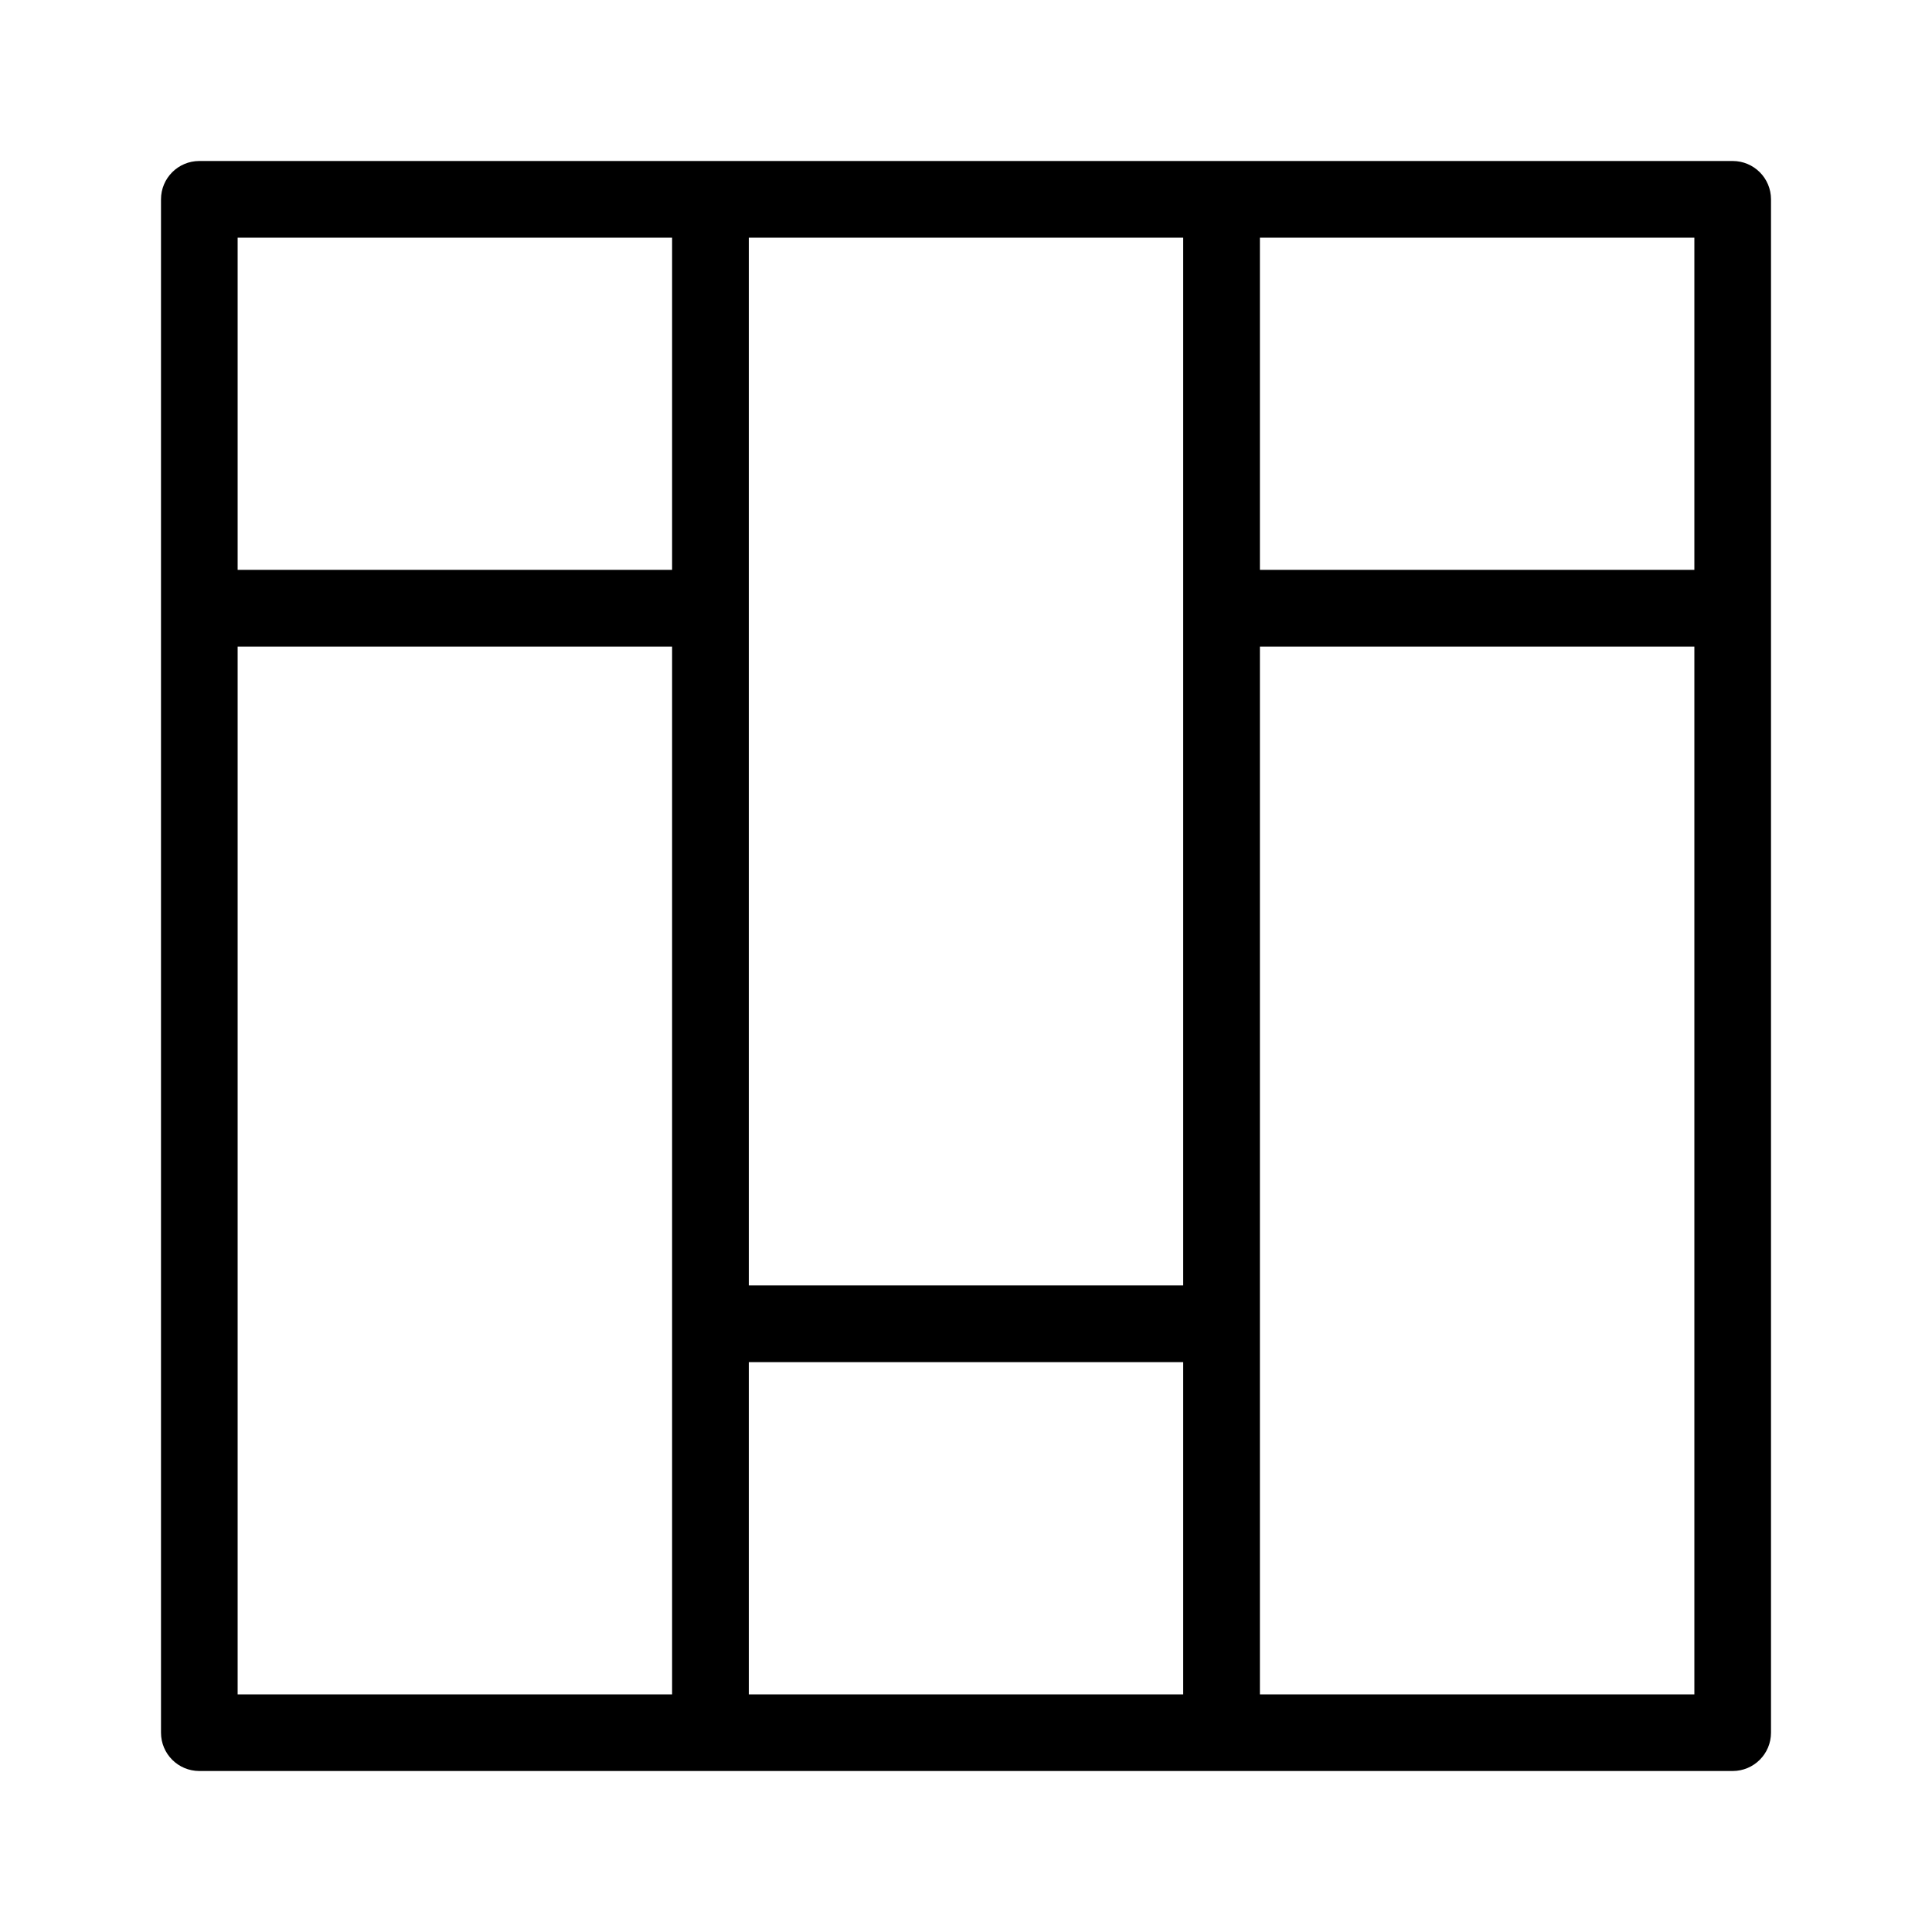 <svg width="24" height="24" viewBox="0 0 24 24" fill="none" xmlns="http://www.w3.org/2000/svg">
<path d="M21.524 2H2.476C2.213 2 2 2.213 2 2.476V21.524C2 21.787 2.213 22 2.476 22H21.524C21.787 22 22 21.787 22 21.524V2.476C22 2.213 21.787 2 21.524 2ZM15.651 2.952H21.048V7.079H15.651V2.952ZM14.698 15.968H9.302V2.952H14.698V15.968ZM8.349 7.079H2.952V2.952H8.349V7.079ZM2.952 8.032H8.349V21.048H2.952V8.032ZM9.302 16.921H14.698V21.048H9.302V16.921ZM15.651 8.032H21.048V21.048H15.651V8.032Z" fill="black"/>
</svg>

